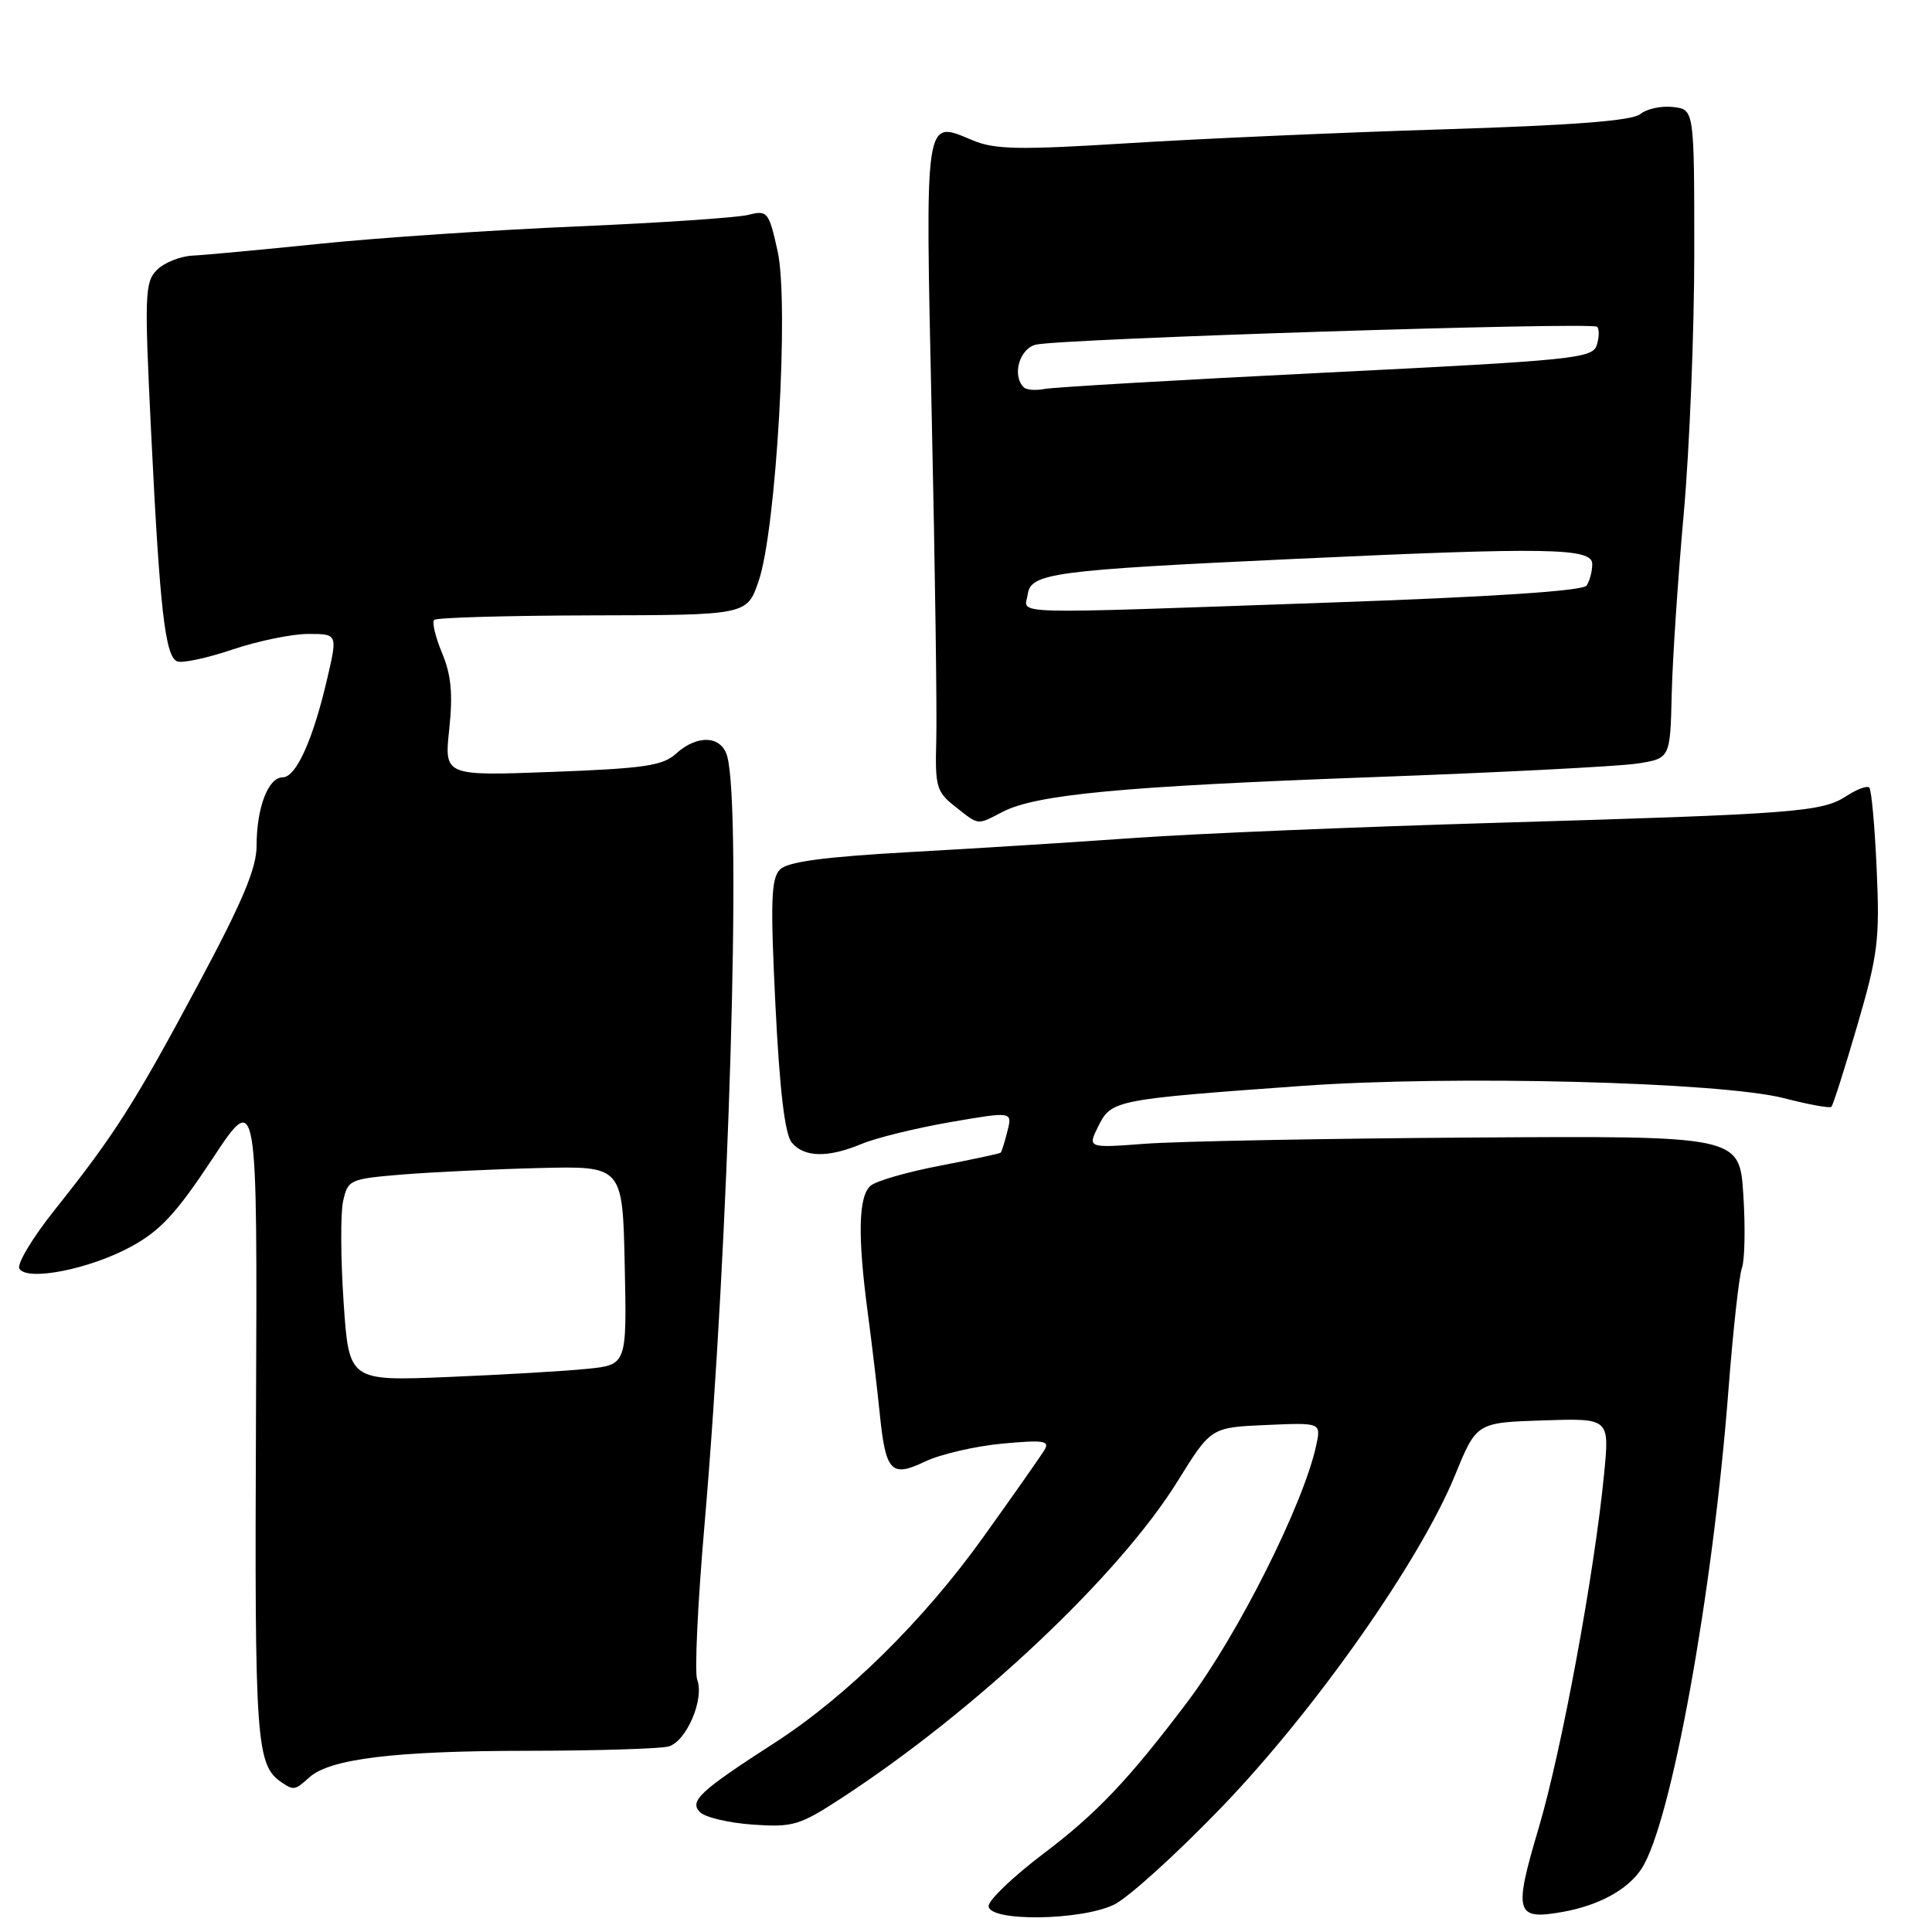 <?xml version="1.0" encoding="UTF-8" standalone="no"?>
<!DOCTYPE svg PUBLIC "-//W3C//DTD SVG 1.1//EN" "http://www.w3.org/Graphics/SVG/1.1/DTD/svg11.dtd" >
<svg xmlns="http://www.w3.org/2000/svg" xmlns:xlink="http://www.w3.org/1999/xlink" version="1.1" viewBox="0 0 256 256">
 <g >
 <path fill="currentColor"
d=" M 147.59 252.39 C 149.46 251.50 155.94 245.63 161.99 239.34 C 174.34 226.48 188.15 206.83 192.80 195.47 C 195.65 188.50 195.65 188.50 204.46 188.21 C 213.27 187.92 213.27 187.92 212.56 195.21 C 211.29 208.37 206.93 231.96 203.88 242.23 C 200.54 253.48 200.81 254.44 207.00 253.35 C 211.83 252.50 215.70 250.39 217.51 247.62 C 221.42 241.66 226.95 211.19 229.03 184.16 C 229.64 176.27 230.44 168.99 230.82 167.98 C 231.19 166.97 231.28 162.63 231.00 158.32 C 230.50 150.50 230.50 150.50 195.00 150.73 C 175.47 150.86 156.03 151.23 151.79 151.55 C 144.09 152.13 144.09 152.13 145.55 149.19 C 147.26 145.77 147.71 145.68 172.50 143.89 C 192.53 142.45 228.10 143.36 236.45 145.53 C 239.66 146.36 242.46 146.87 242.67 146.66 C 242.89 146.44 244.43 141.60 246.10 135.88 C 248.84 126.50 249.09 124.51 248.67 115.19 C 248.42 109.52 247.98 104.64 247.69 104.36 C 247.41 104.07 246.07 104.57 244.71 105.45 C 241.43 107.60 238.15 107.85 198.50 109.02 C 179.80 109.57 158.20 110.47 150.50 111.02 C 142.80 111.57 129.36 112.42 120.64 112.90 C 109.19 113.54 104.39 114.18 103.36 115.21 C 102.17 116.40 102.07 119.39 102.75 133.21 C 103.31 144.50 104.00 150.30 104.91 151.39 C 106.56 153.38 109.70 153.44 114.21 151.56 C 116.10 150.77 121.37 149.48 125.90 148.69 C 134.15 147.27 134.15 147.27 133.49 149.88 C 133.13 151.32 132.73 152.60 132.60 152.73 C 132.48 152.86 128.86 153.63 124.57 154.46 C 120.28 155.28 116.14 156.46 115.38 157.10 C 113.74 158.46 113.62 163.73 114.99 174.00 C 115.54 178.12 116.23 183.98 116.54 187.01 C 117.34 195.05 118.04 195.83 122.58 193.66 C 124.62 192.69 129.20 191.63 132.78 191.29 C 138.31 190.78 139.14 190.90 138.39 192.14 C 137.90 192.95 134.27 198.12 130.31 203.65 C 122.43 214.67 112.14 224.82 102.63 230.94 C 92.73 237.33 91.31 238.65 92.74 240.11 C 93.41 240.80 96.56 241.55 99.74 241.77 C 105.07 242.14 105.95 241.88 111.50 238.26 C 129.36 226.61 148.32 208.73 156.05 196.25 C 160.46 189.14 160.46 189.14 167.76 188.82 C 175.05 188.50 175.05 188.50 174.41 191.50 C 172.75 199.27 164.01 216.67 157.31 225.55 C 149.54 235.84 145.32 240.29 138.25 245.63 C 134.26 248.65 131.00 251.76 131.00 252.56 C 131.00 254.64 143.10 254.52 147.59 252.39 Z  M 40.99 235.51 C 43.70 233.05 52.33 232.00 69.89 231.99 C 79.02 231.98 87.43 231.72 88.57 231.42 C 90.94 230.78 93.37 225.13 92.38 222.56 C 92.02 221.62 92.45 212.45 93.34 202.18 C 96.60 164.42 98.29 107.42 96.37 100.25 C 95.62 97.46 92.42 97.28 89.56 99.88 C 87.82 101.46 85.31 101.83 73.18 102.28 C 58.86 102.82 58.86 102.82 59.53 96.60 C 60.02 91.95 59.79 89.43 58.58 86.54 C 57.70 84.43 57.22 82.44 57.53 82.14 C 57.83 81.83 67.28 81.57 78.53 81.54 C 98.98 81.50 98.98 81.50 100.52 77.00 C 102.86 70.23 104.58 40.15 103.03 33.24 C 101.87 28.04 101.69 27.83 99.16 28.47 C 97.70 28.84 87.50 29.53 76.50 30.00 C 65.50 30.47 50.20 31.50 42.50 32.29 C 34.80 33.08 27.16 33.79 25.52 33.87 C 23.88 33.95 21.76 34.80 20.80 35.76 C 19.19 37.36 19.13 39.04 20.01 57.00 C 21.17 80.77 21.88 87.02 23.49 87.64 C 24.17 87.90 27.48 87.19 30.83 86.06 C 34.19 84.93 38.69 84.00 40.83 84.00 C 44.73 84.00 44.73 84.00 43.38 89.83 C 41.50 97.97 39.24 103.00 37.46 103.00 C 35.54 103.00 34.00 107.02 34.00 112.06 C 34.00 115.03 32.16 119.42 26.37 130.24 C 17.90 146.09 15.16 150.40 7.29 160.26 C 4.32 163.98 2.20 167.51 2.57 168.11 C 3.61 169.80 11.85 168.18 17.34 165.20 C 21.22 163.10 23.37 160.78 28.15 153.54 C 34.11 144.50 34.11 144.50 33.92 187.57 C 33.73 231.26 33.92 233.91 37.40 236.23 C 38.91 237.25 39.12 237.20 40.99 235.51 Z  M 132.84 107.58 C 137.30 105.27 148.68 104.20 181.50 102.99 C 198.55 102.37 214.48 101.55 216.90 101.18 C 221.31 100.50 221.31 100.50 221.51 92.00 C 221.62 87.33 222.34 76.53 223.11 68.00 C 223.87 59.47 224.50 43.95 224.50 33.50 C 224.50 14.50 224.50 14.50 221.69 14.18 C 220.14 14.00 218.20 14.42 217.36 15.11 C 216.29 16.00 208.55 16.60 191.17 17.14 C 177.60 17.56 158.82 18.39 149.43 18.98 C 135.01 19.88 131.81 19.82 128.88 18.59 C 122.44 15.90 122.59 14.88 123.46 55.16 C 123.90 75.15 124.17 94.48 124.06 98.13 C 123.89 104.24 124.08 104.92 126.57 106.88 C 129.77 109.40 129.41 109.36 132.84 107.58 Z  M 45.53 172.56 C 45.14 166.81 45.11 160.79 45.46 159.17 C 46.09 156.32 46.33 156.21 53.30 155.63 C 57.26 155.31 65.45 154.92 71.50 154.77 C 82.50 154.50 82.50 154.50 82.78 167.68 C 83.06 180.85 83.06 180.85 77.78 181.38 C 74.88 181.68 66.59 182.16 59.37 182.46 C 46.24 183.00 46.24 183.00 45.53 172.56 Z  M 136.18 78.75 C 136.58 75.94 139.47 75.55 171.50 74.06 C 205.24 72.49 211.00 72.59 210.98 74.75 C 210.98 75.71 210.64 76.99 210.23 77.59 C 209.76 78.30 197.83 79.09 176.00 79.85 C 132.29 81.38 135.79 81.48 136.18 78.75 Z  M 135.65 51.32 C 134.07 49.74 135.08 46.20 137.25 45.67 C 140.49 44.88 210.97 42.63 211.63 43.30 C 211.93 43.60 211.91 44.70 211.58 45.73 C 211.03 47.49 208.55 47.74 175.74 49.37 C 156.36 50.33 139.55 51.31 138.40 51.54 C 137.24 51.77 136.01 51.67 135.65 51.32 Z "/>
</g>
</svg>